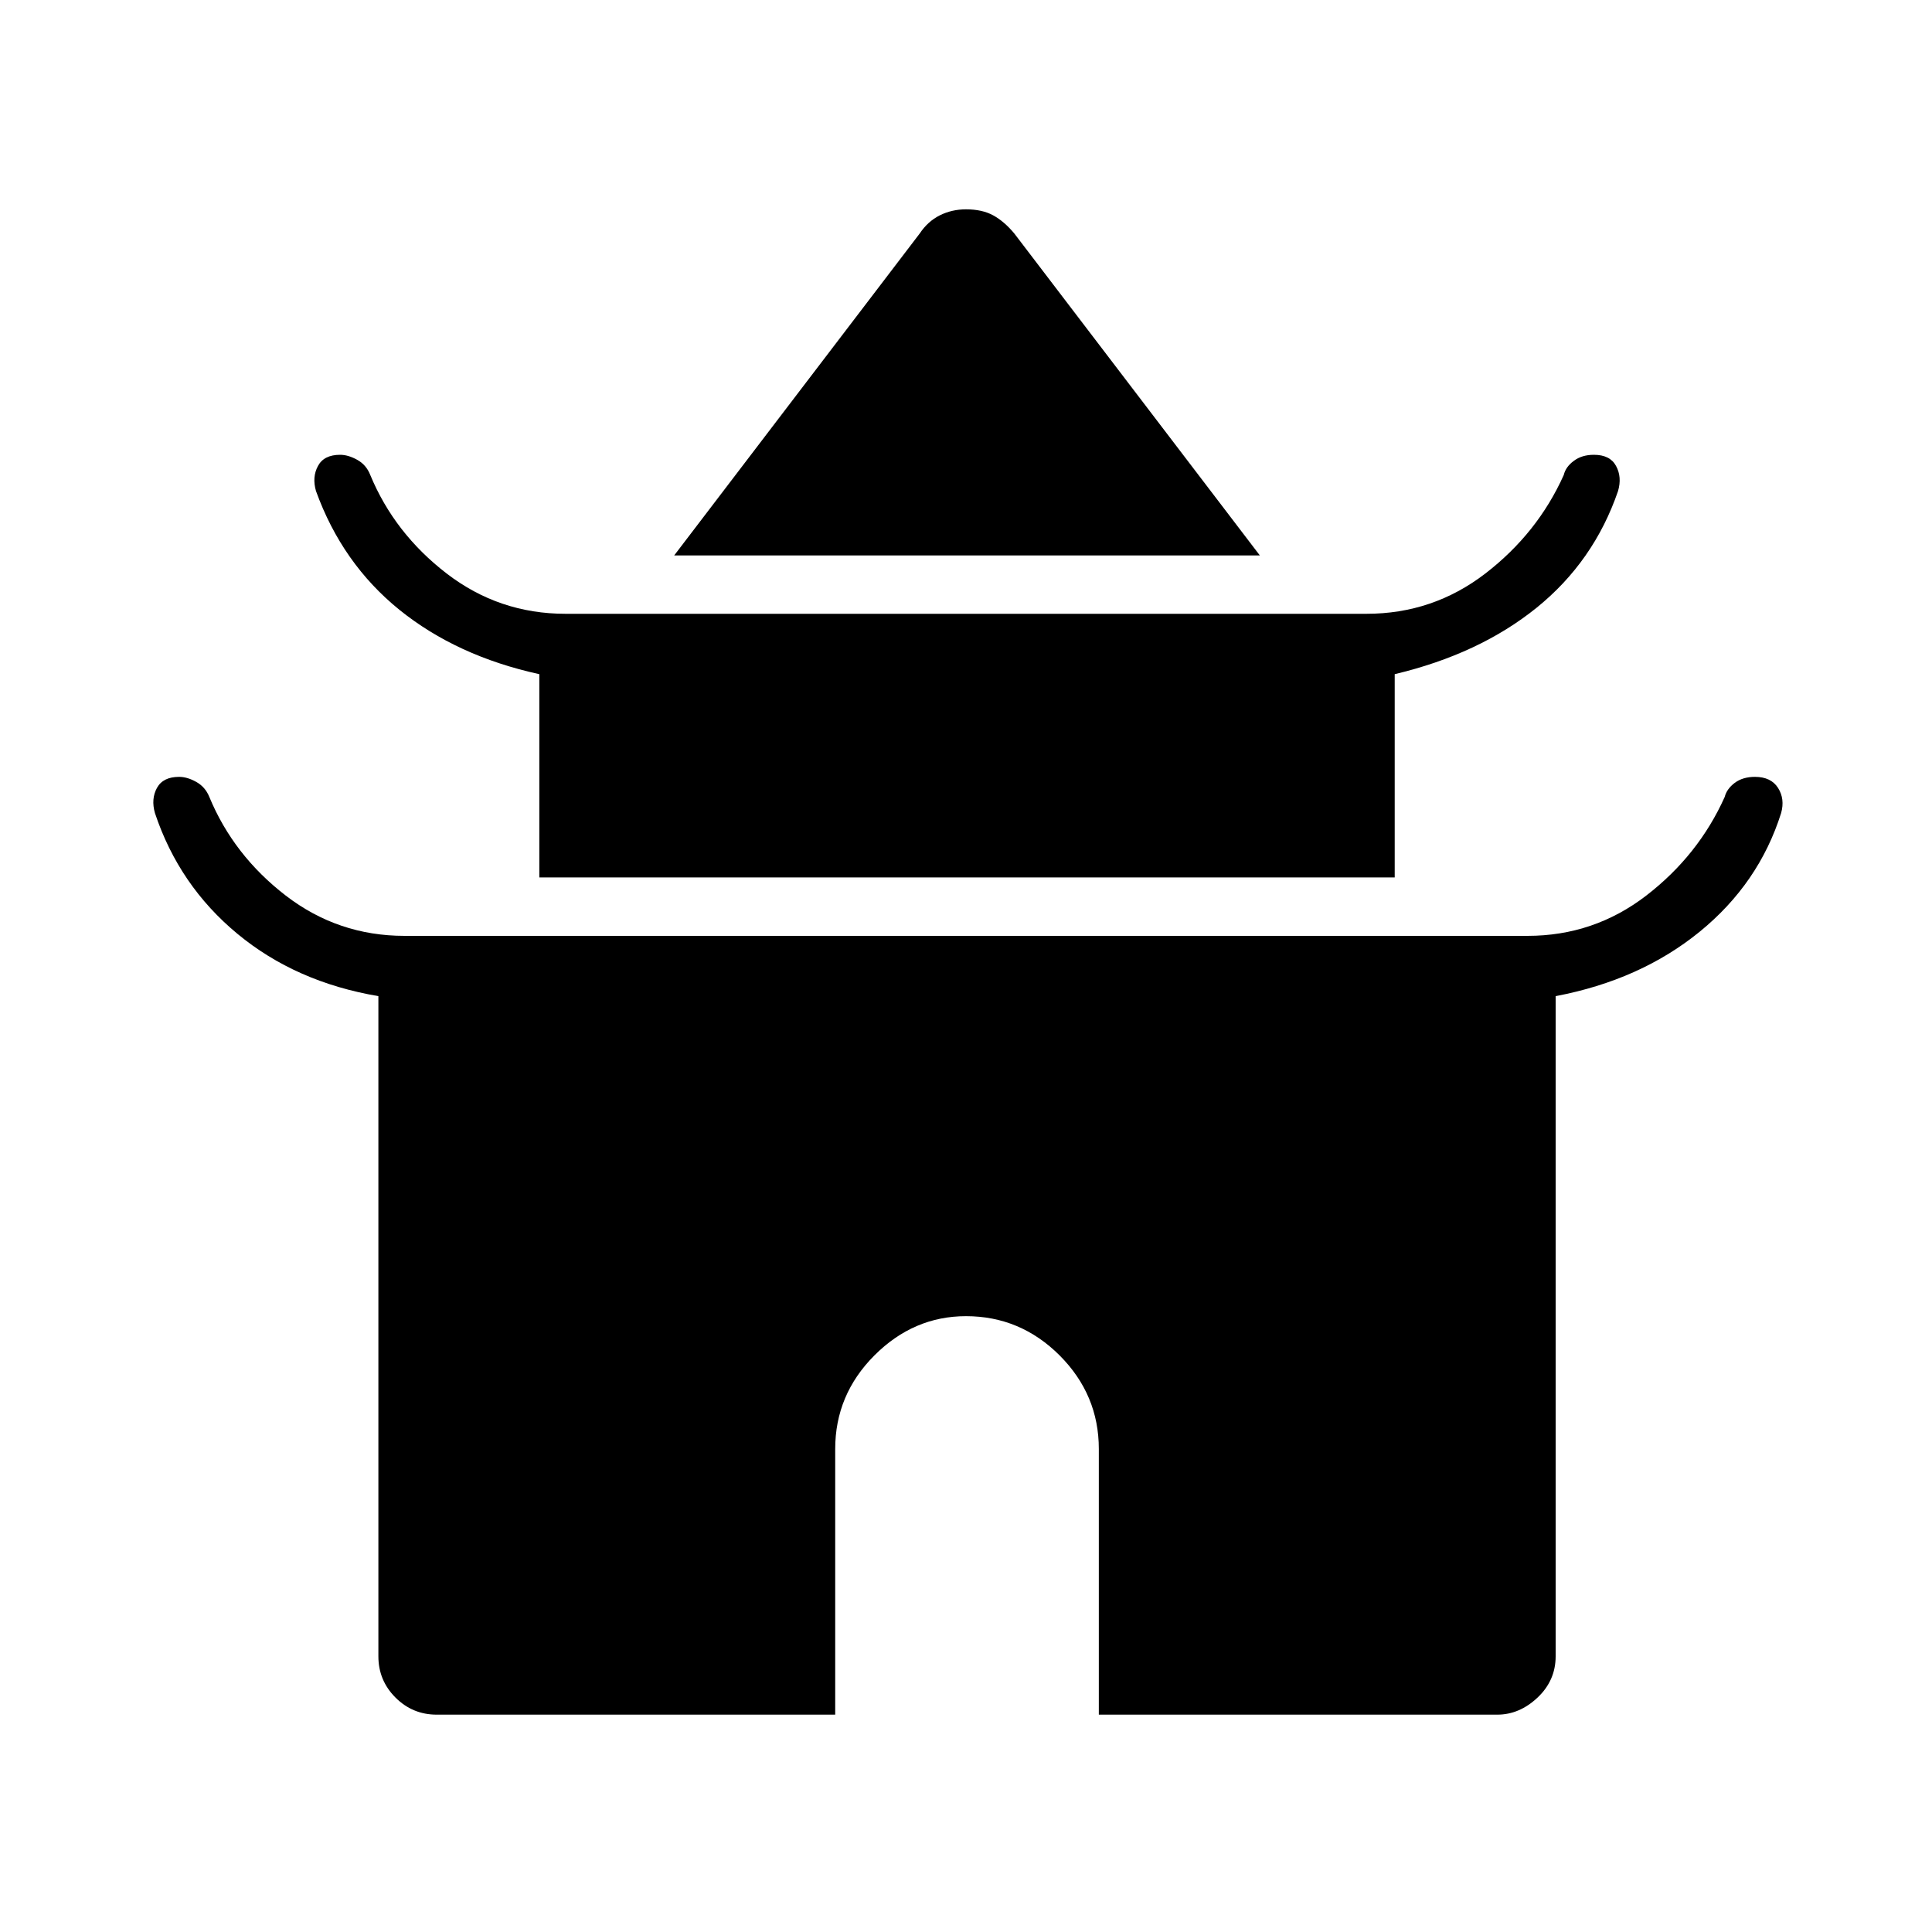 <svg xmlns="http://www.w3.org/2000/svg" height="20" width="20"><path d="M6.979 5.75 9.521 2.417Q9.604 2.292 9.729 2.229Q9.854 2.167 10 2.167Q10.167 2.167 10.281 2.229Q10.396 2.292 10.5 2.417L13.042 5.75ZM5.583 9.083V6.979Q4.729 6.792 4.135 6.313Q3.542 5.833 3.271 5.083Q3.229 4.938 3.292 4.823Q3.354 4.708 3.521 4.708Q3.604 4.708 3.698 4.76Q3.792 4.812 3.833 4.917Q4.083 5.521 4.625 5.938Q5.167 6.354 5.854 6.354H14.146Q14.833 6.354 15.375 5.938Q15.917 5.521 16.188 4.917Q16.208 4.833 16.292 4.771Q16.375 4.708 16.5 4.708Q16.667 4.708 16.729 4.823Q16.792 4.938 16.75 5.083Q16.5 5.812 15.906 6.292Q15.312 6.771 14.438 6.979V9.083ZM4.521 17.75Q4.271 17.75 4.094 17.573Q3.917 17.396 3.917 17.146V10.312Q3.062 10.167 2.458 9.667Q1.854 9.167 1.604 8.417Q1.562 8.271 1.625 8.156Q1.688 8.042 1.854 8.042Q1.938 8.042 2.031 8.094Q2.125 8.146 2.167 8.25Q2.417 8.854 2.958 9.271Q3.5 9.688 4.188 9.688H15.812Q16.5 9.688 17.042 9.271Q17.583 8.854 17.854 8.25Q17.875 8.167 17.958 8.104Q18.042 8.042 18.167 8.042Q18.333 8.042 18.406 8.156Q18.479 8.271 18.438 8.417Q18.208 9.146 17.594 9.646Q16.979 10.146 16.104 10.312V17.146Q16.104 17.396 15.917 17.573Q15.729 17.75 15.5 17.75H11.375V15Q11.375 14.438 10.969 14.031Q10.562 13.625 10 13.625Q9.458 13.625 9.052 14.031Q8.646 14.438 8.646 15V17.75Z"/></svg>